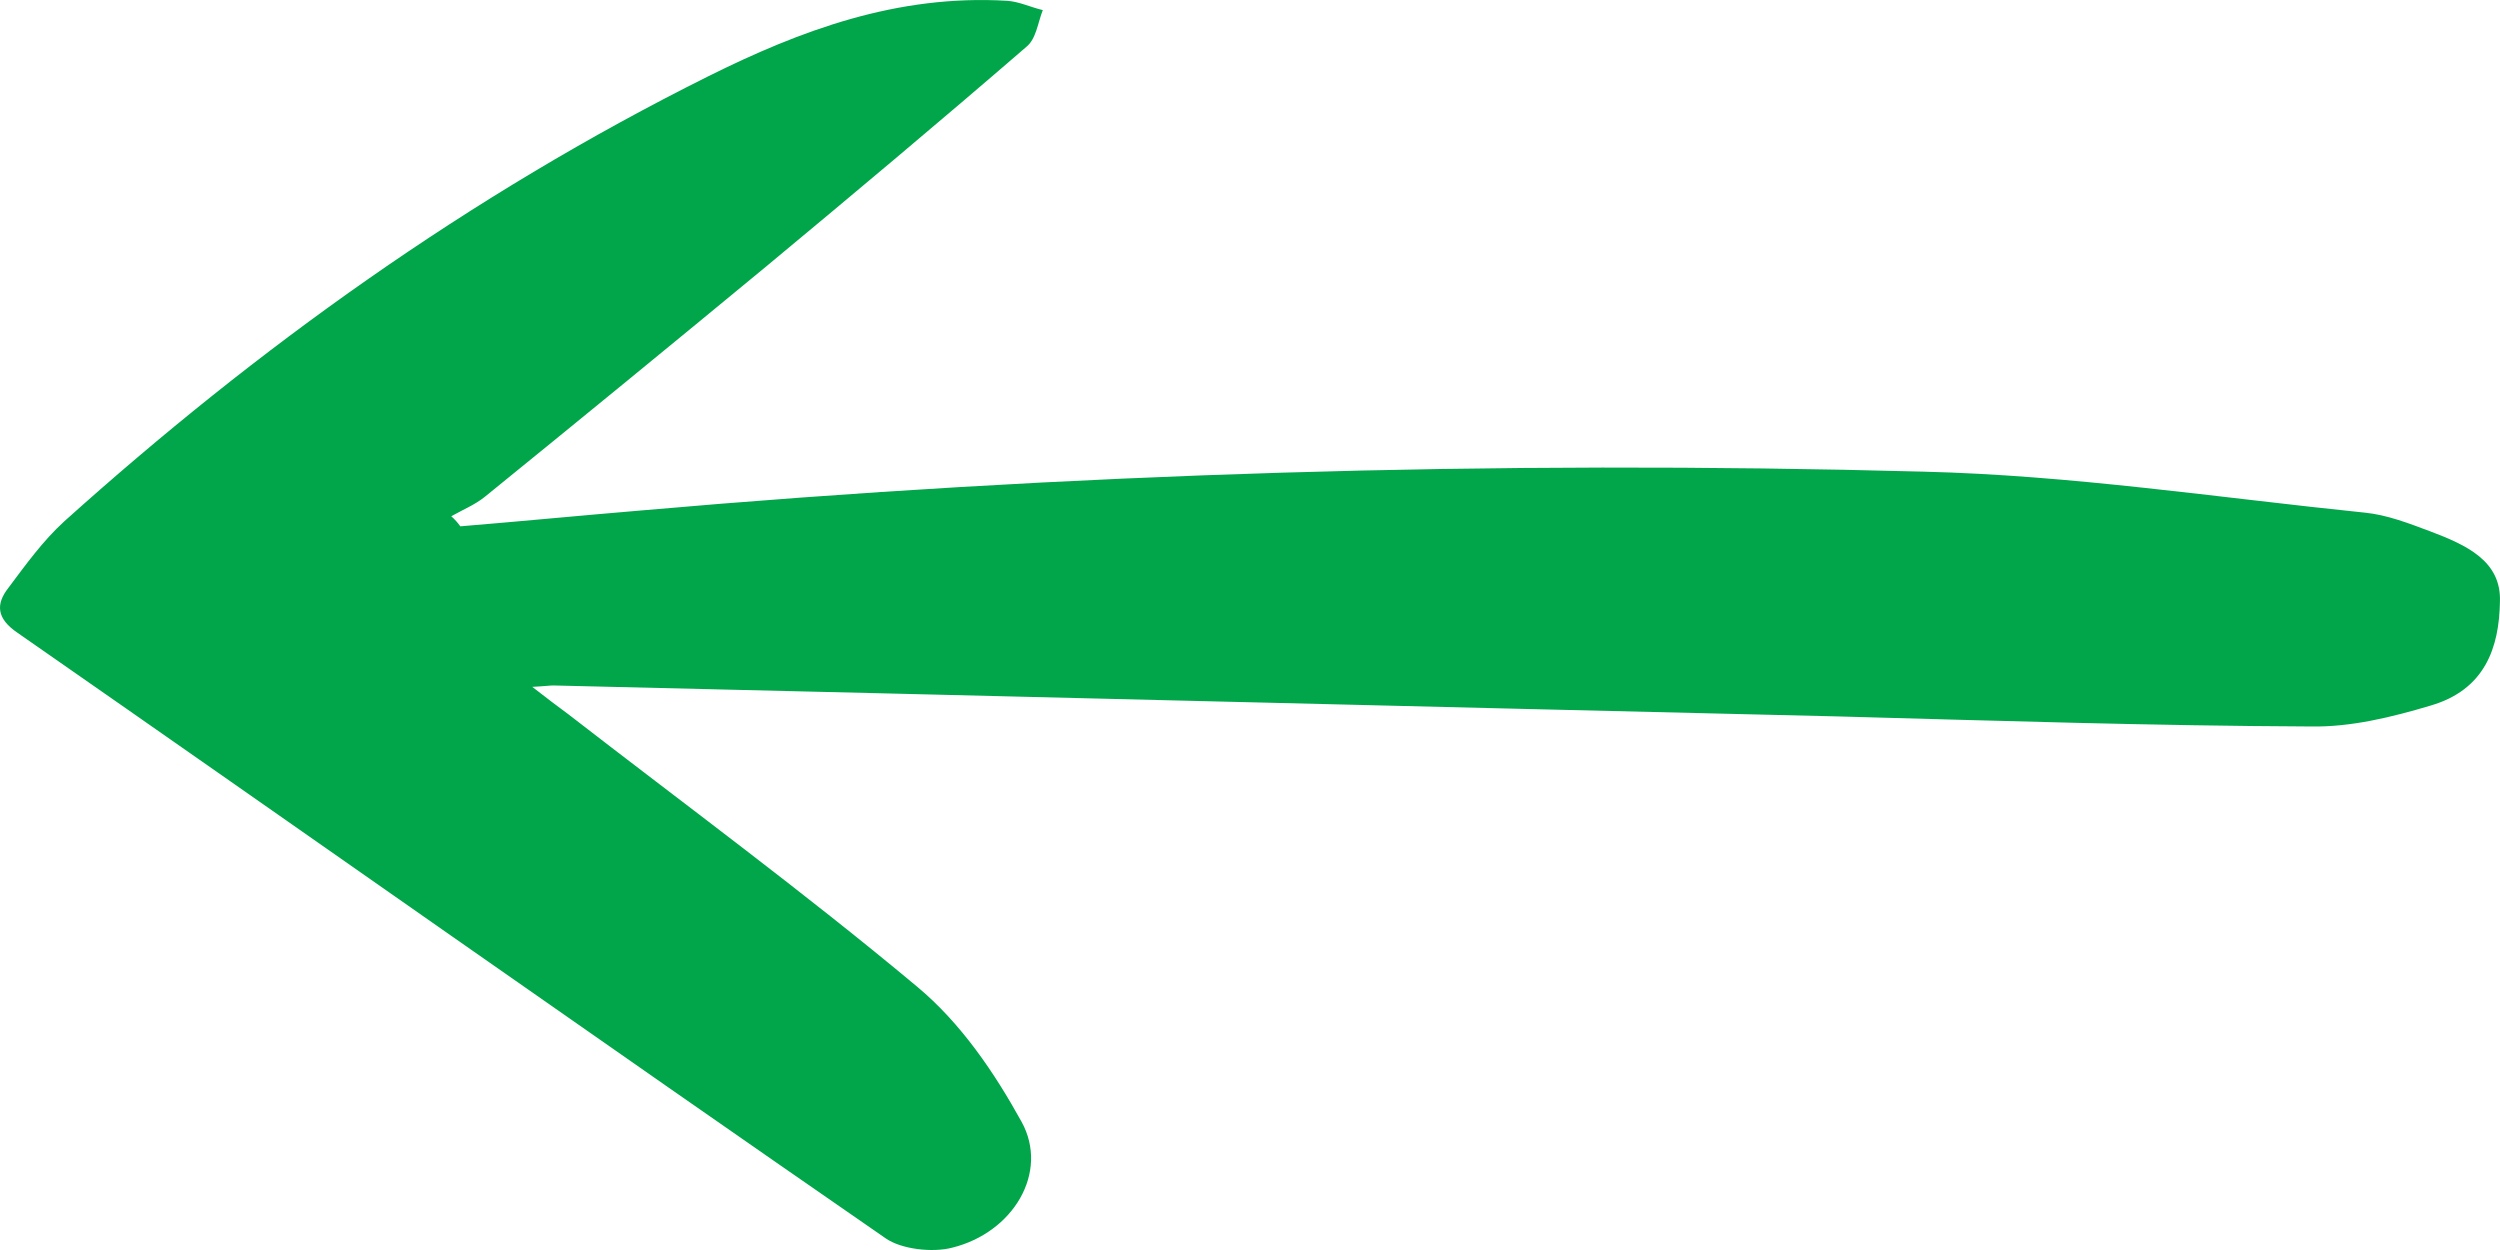 <svg width="32" height="16" viewBox="0 0 32 16" fill="none" xmlns="http://www.w3.org/2000/svg">
<g clip-path="url(#clip0_1102_2637)">
<path d="M5.892 6.737C6.666 6.673 7.431 6.599 8.206 6.534C13.662 6.055 19.139 5.889 24.616 6.037C26.512 6.083 28.386 6.369 30.271 6.562C30.554 6.59 30.837 6.7 31.109 6.802C31.57 6.977 32.02 7.18 31.999 7.705C31.989 8.285 31.811 8.829 31.109 9.032C30.617 9.179 30.093 9.308 29.58 9.299C27.559 9.29 25.538 9.225 23.517 9.17C18.04 9.041 12.562 8.903 7.085 8.774C7.033 8.774 6.981 8.783 6.813 8.792C7.002 8.94 7.138 9.041 7.274 9.142C8.761 10.294 10.29 11.419 11.735 12.626C12.301 13.096 12.73 13.732 13.076 14.359C13.432 15.004 12.971 15.778 12.185 15.971C11.934 16.036 11.536 15.99 11.337 15.851C7.619 13.28 3.933 10.681 0.226 8.101C-0.046 7.917 -0.057 7.732 0.111 7.52C0.331 7.226 0.551 6.921 0.823 6.673C3.284 4.461 5.996 2.507 9.065 0.977C10.248 0.388 11.484 -0.073 12.887 0.01C13.044 0.019 13.191 0.093 13.348 0.129C13.285 0.286 13.264 0.498 13.138 0.599C12.039 1.549 10.929 2.479 9.808 3.41C8.614 4.396 7.41 5.382 6.206 6.359C6.08 6.461 5.923 6.525 5.776 6.608C5.818 6.645 5.86 6.691 5.892 6.737Z" fill="#00A649"/>
</g>
<defs>
<clipPath id="clip0_1102_2637">
<rect width="16" height="32" fill="white" transform="translate(32) rotate(90)"/>
</clipPath>
</defs>
</svg>
